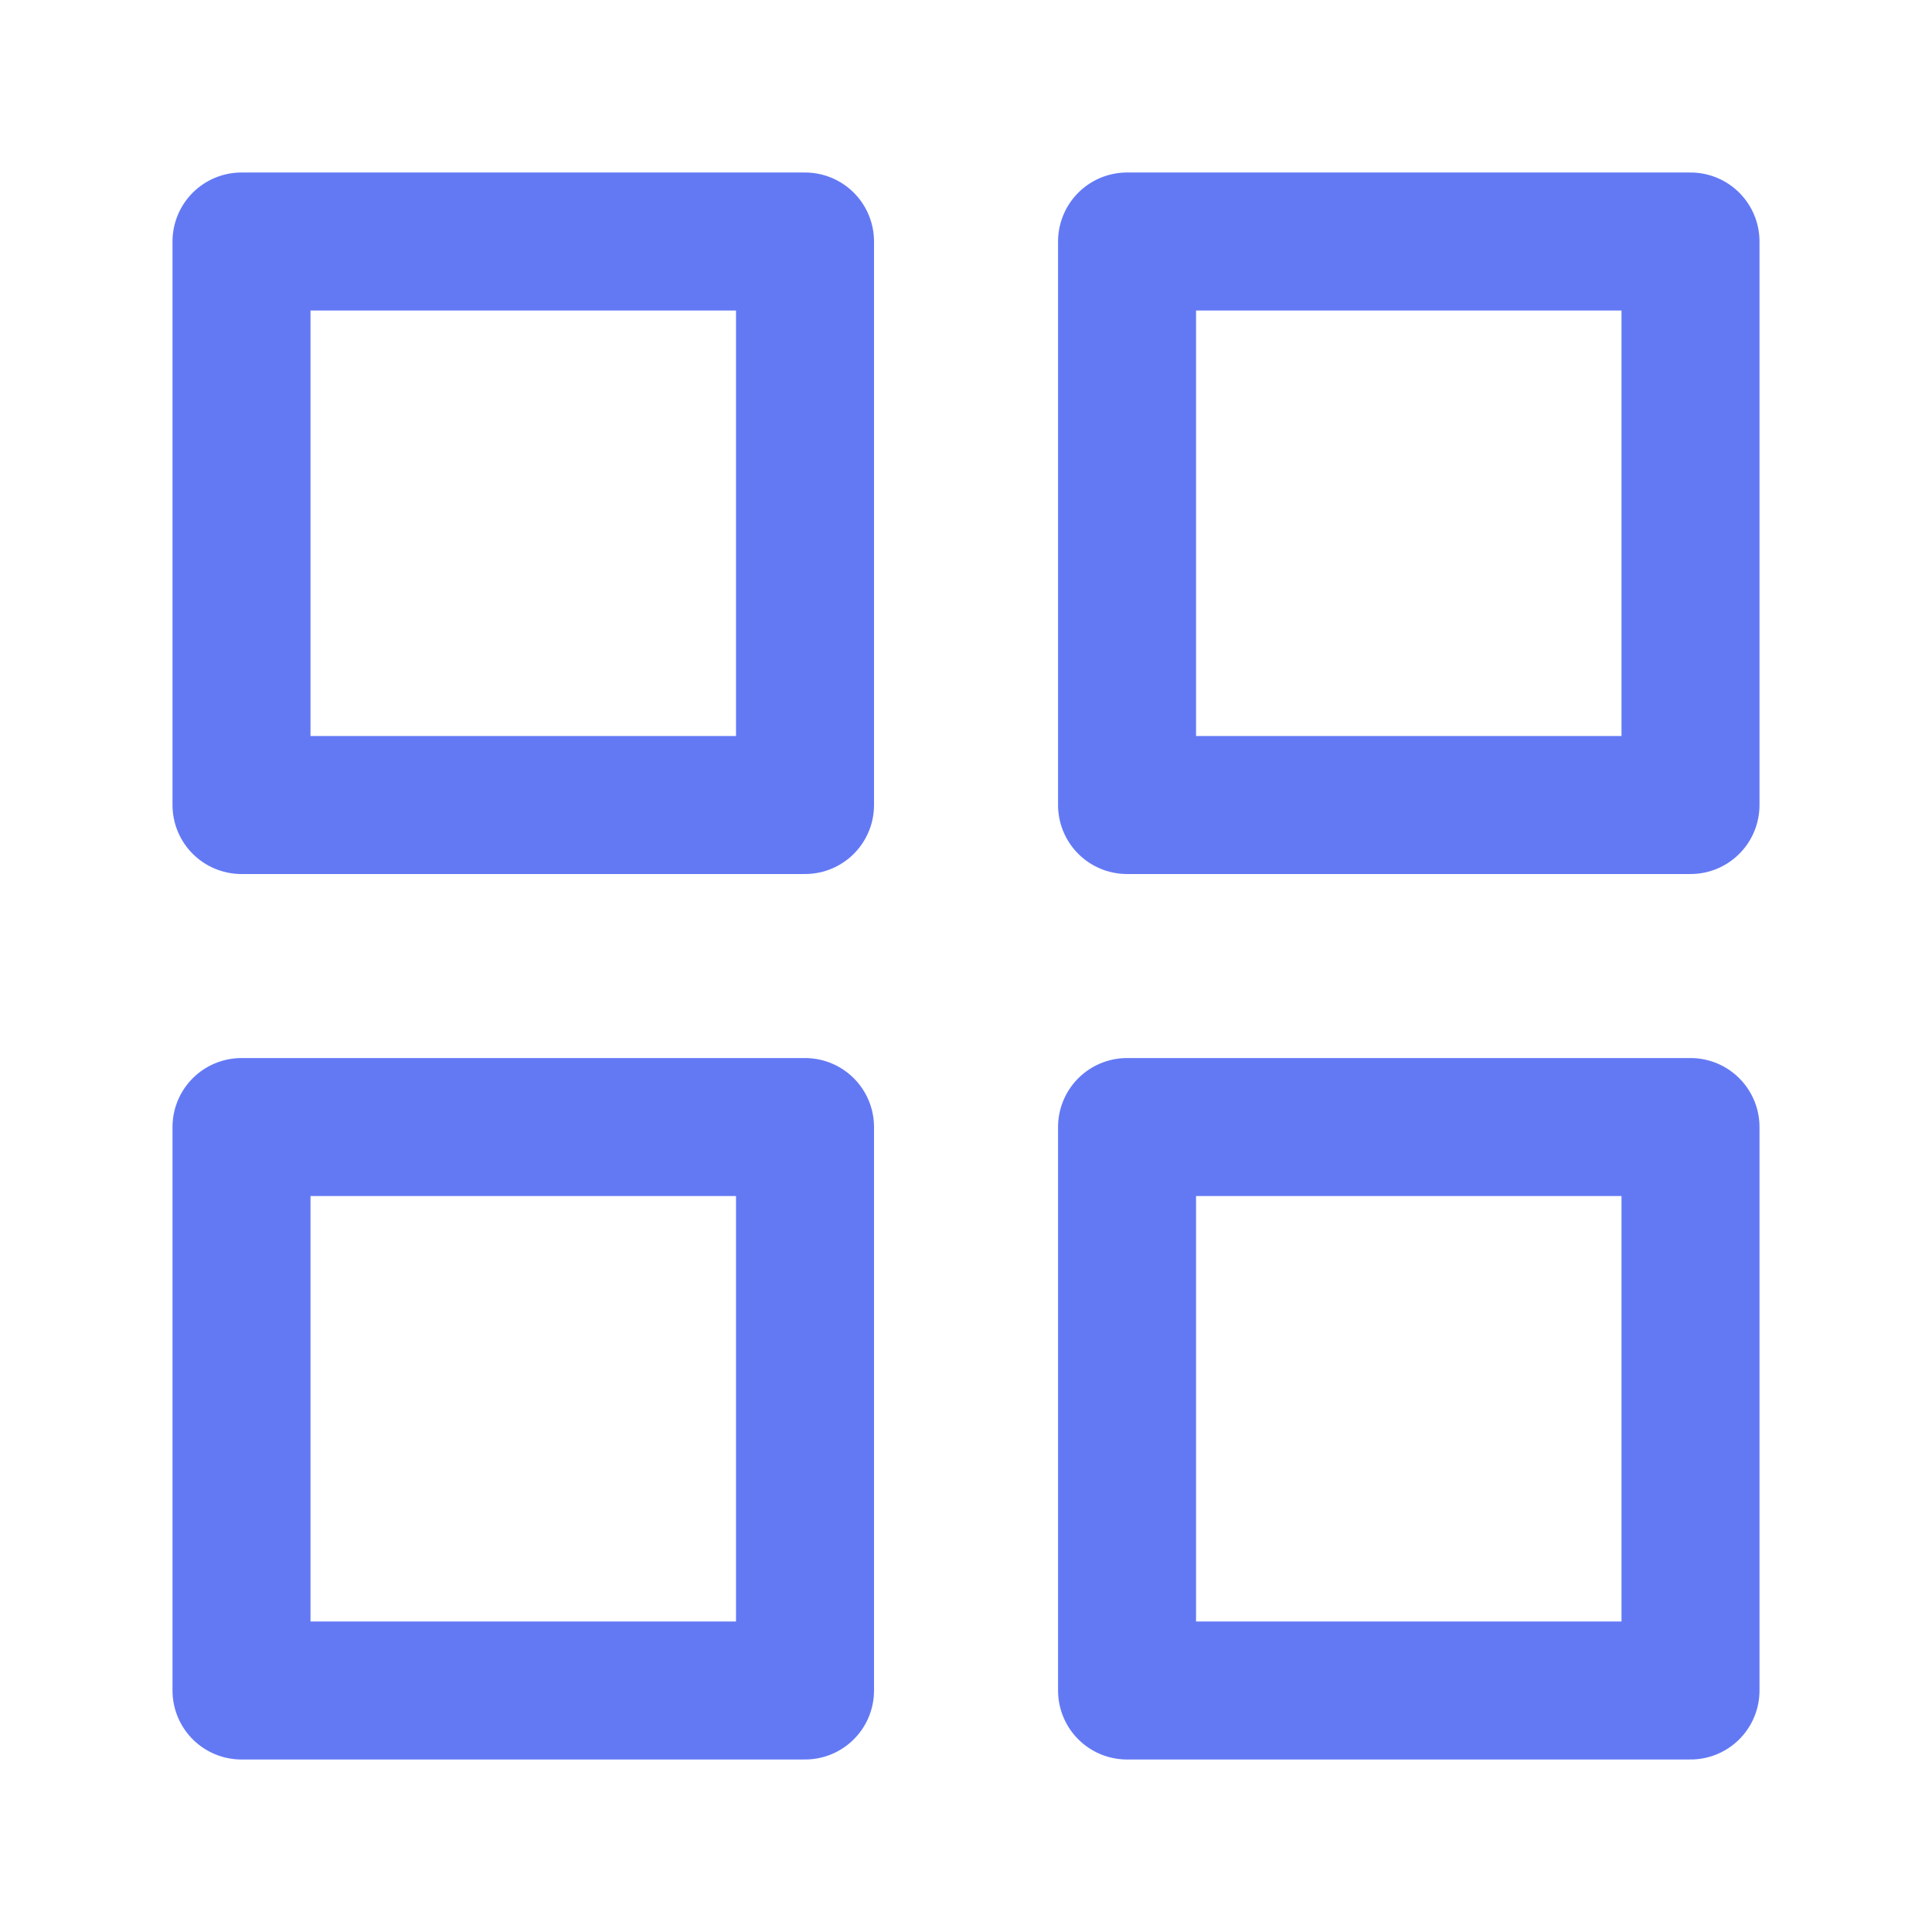 <svg width="28" height="28" viewBox="0 0 28 28" fill="none" xmlns="http://www.w3.org/2000/svg">
<path d="M11.667 3.5H3.5V11.667H11.667V3.5Z" stroke="#6379F4" stroke-width="2" stroke-linecap="round" stroke-linejoin="round"/>
<path d="M24.5 3.5H16.334V11.667H24.5V3.5Z" stroke="#6379F4" stroke-width="2" stroke-linecap="round" stroke-linejoin="round"/>
<path d="M24.5 16.334H16.334V24.5H24.5V16.334Z" stroke="#6379F4" stroke-width="2" stroke-linecap="round" stroke-linejoin="round"/>
<path d="M11.667 16.334H3.5V24.5H11.667V16.334Z" stroke="#6379F4" stroke-width="2" stroke-linecap="round" stroke-linejoin="round"/>
</svg>
